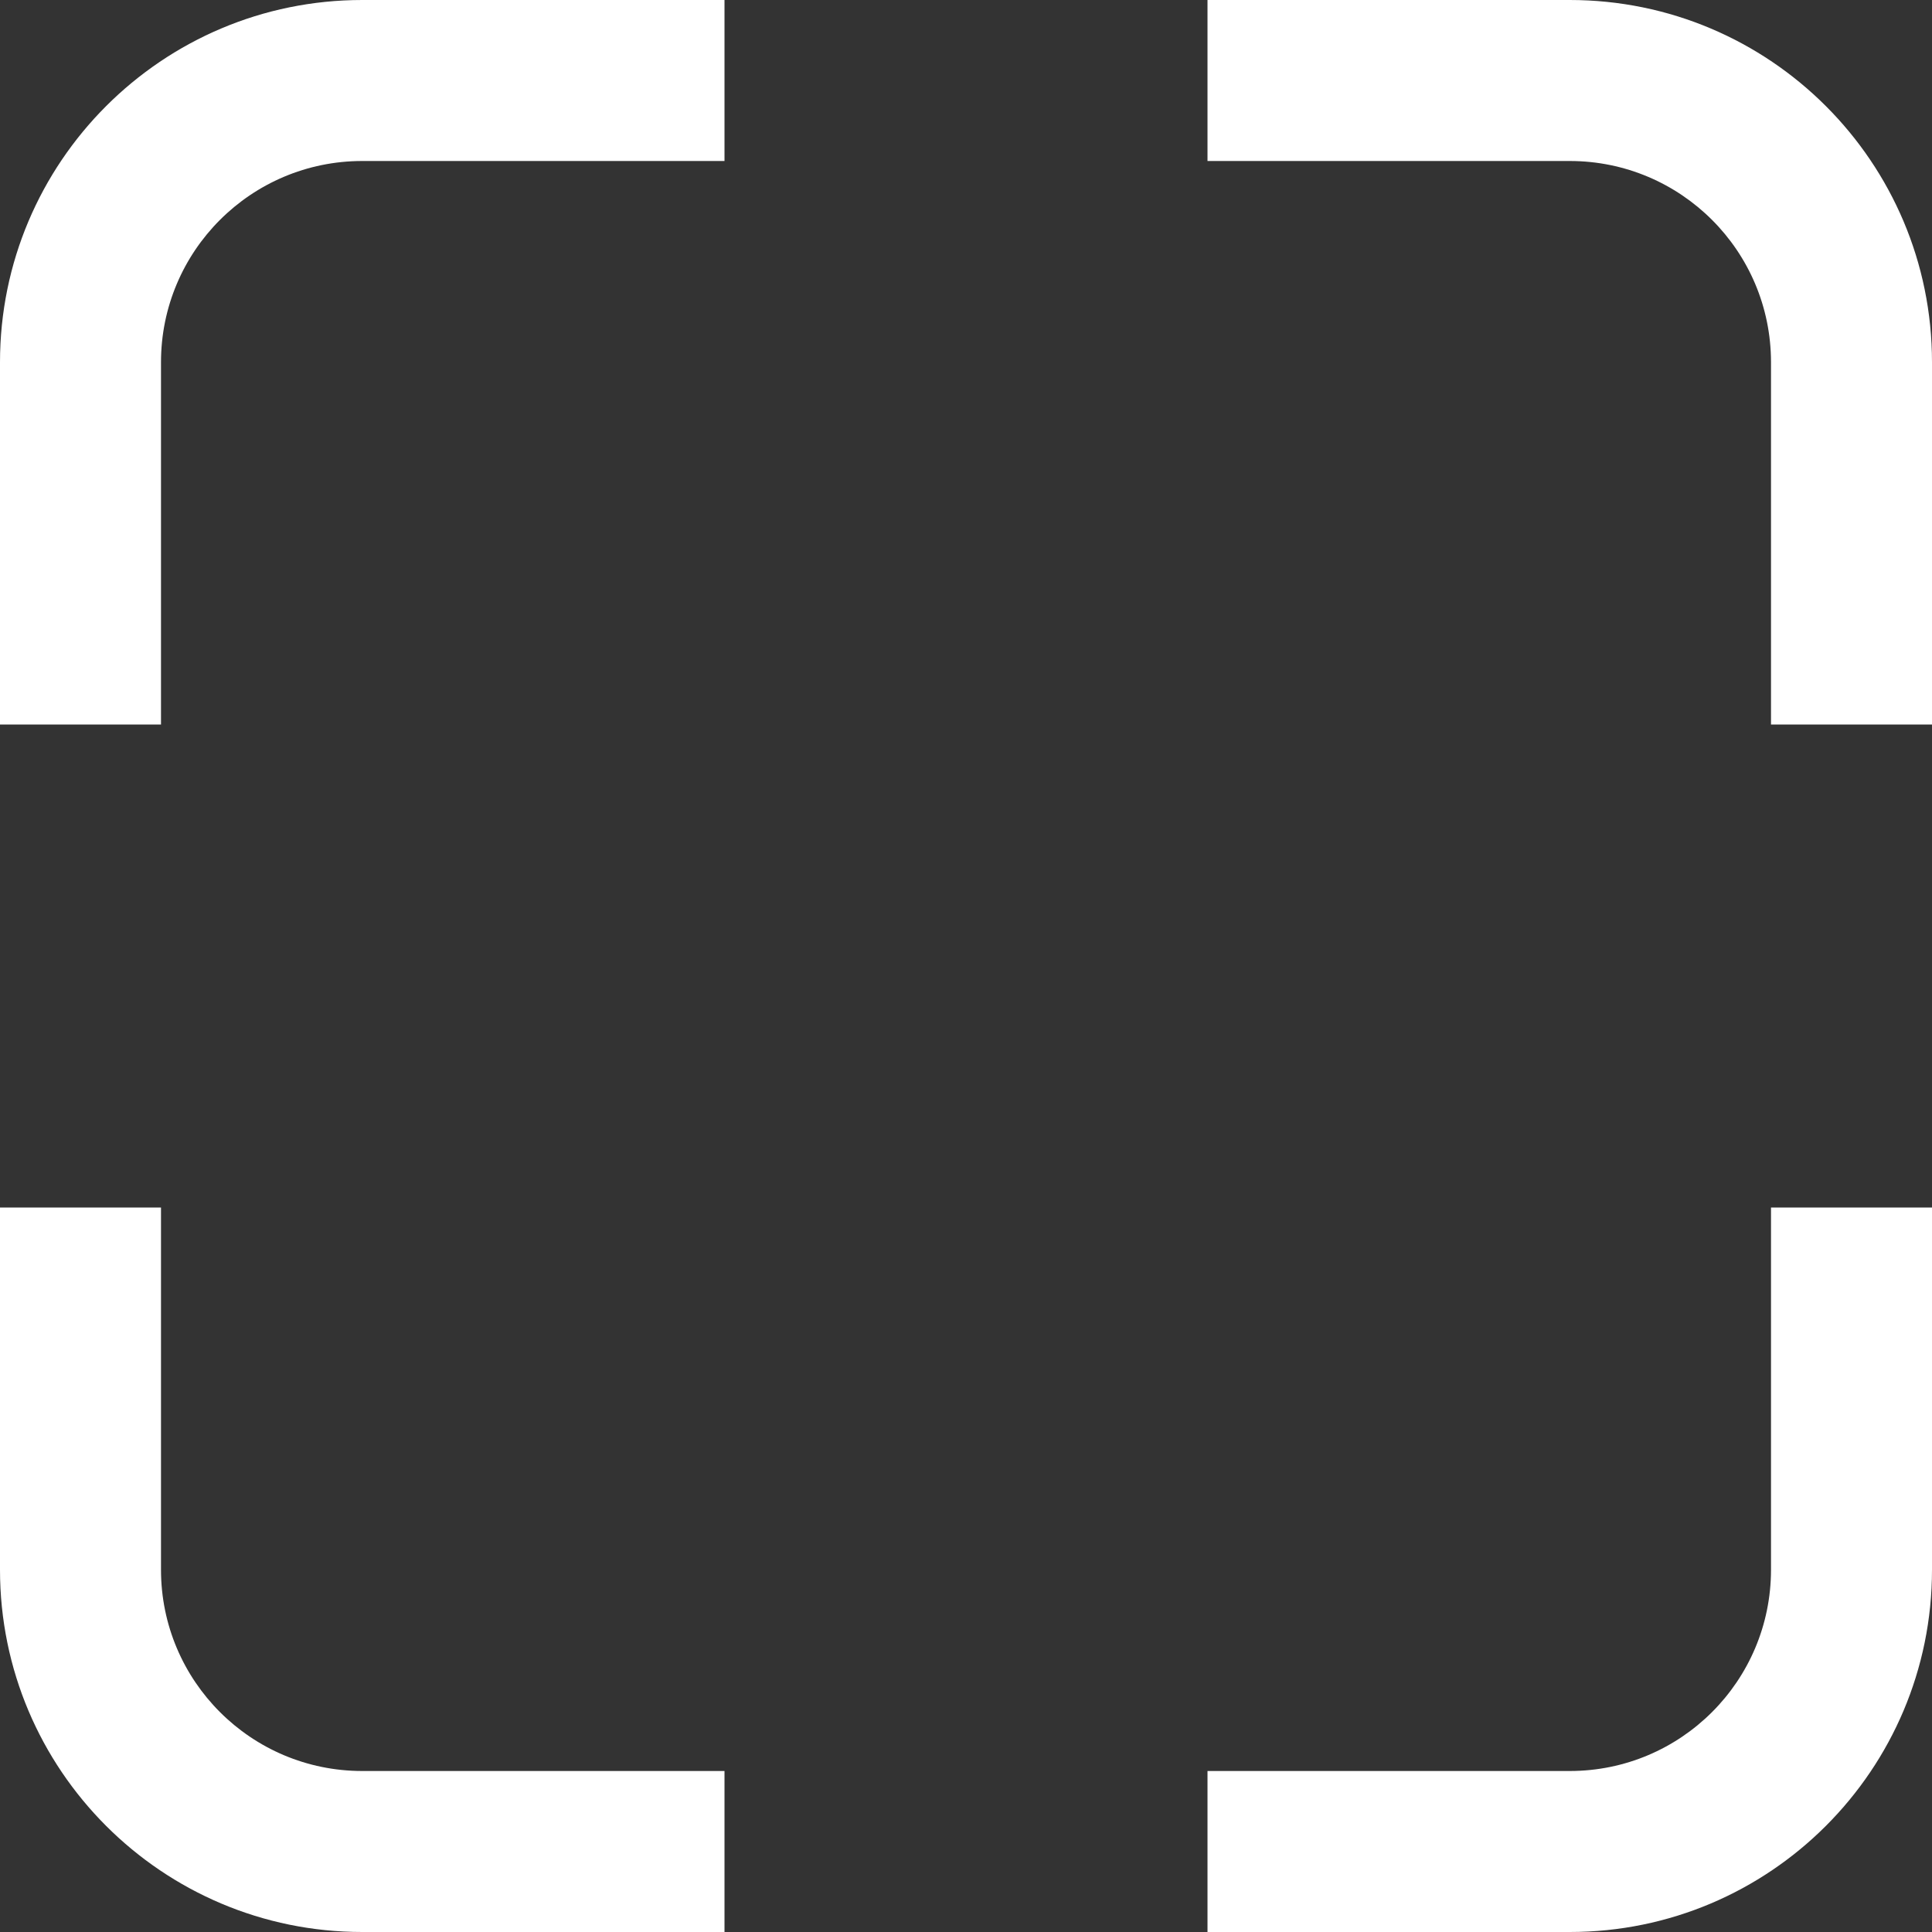 <svg width="24" height="24" viewBox="0 0 24 24" fill="none" xmlns="http://www.w3.org/2000/svg">
<rect x="0" y="0" width="24" height="24" fill="#333333" stroke="none"/>
<path fill-rule="evenodd" clip-rule="evenodd" d="M2 9V4.5C2 3.119 3.119 2 4.5 2H9V0H4.5C2.015 0 0 2.015 0 4.5V9H2ZM2 15H0V19.5C0 21.985 2.015 24 4.5 24H9V22H4.5C3.119 22 2 20.881 2 19.5V15ZM15 22V24H19.5C21.985 24 24 21.985 24 19.5V15H22V19.5C22 20.881 20.881 22 19.5 22H15ZM22 9H24V4.5C24 2.015 21.985 0 19.5 0H15V2H19.5C20.881 2 22 3.119 22 4.5V9Z" fill="white"/>
</svg>
